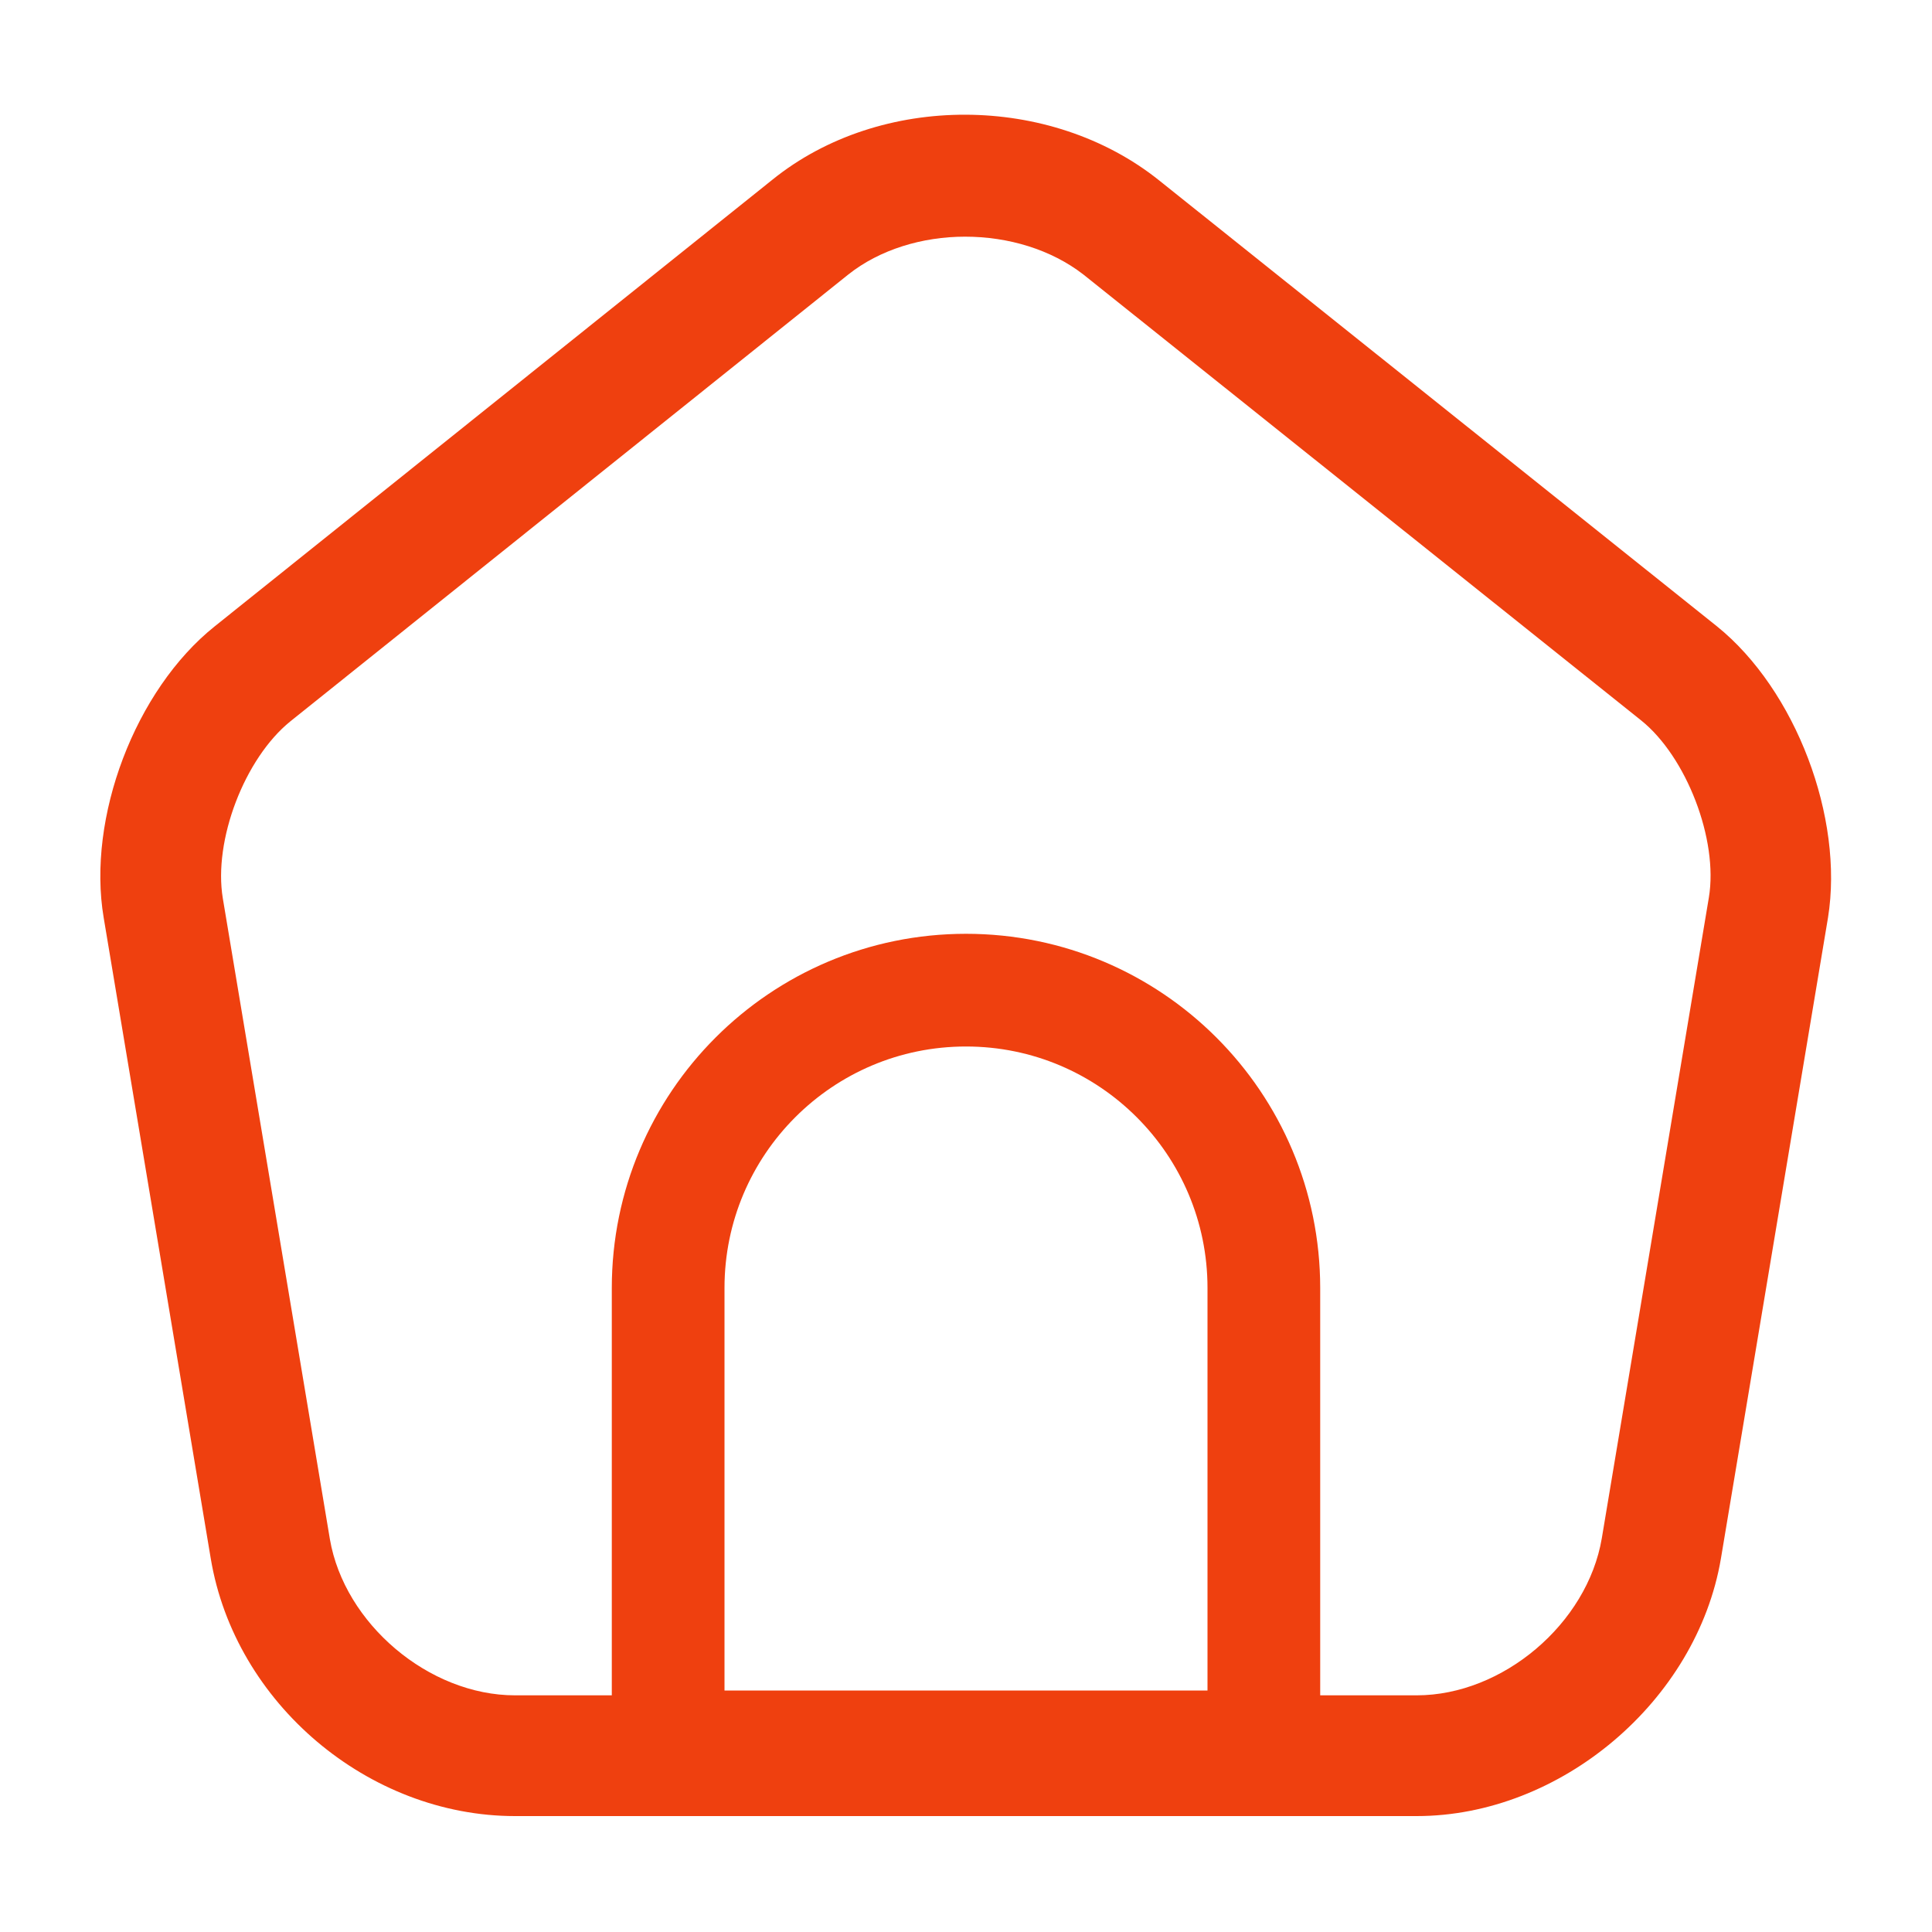 <svg width="24" height="24" viewBox="0 0 24 24" fill="none" xmlns="http://www.w3.org/2000/svg">
    <path
        d="M17.598 22.56H6.398C4.578 22.56 2.918 21.16 2.618 19.36L1.288 11.4C1.078 10.16 1.678 8.57 2.668 7.78L9.598 2.23C10.938 1.15 13.048 1.16 14.398 2.24L21.328 7.78C22.308 8.57 22.908 10.16 22.708 11.4L21.378 19.36C21.078 21.13 19.388 22.56 17.598 22.56ZM11.988 2.94C11.458 2.94 10.928 3.1 10.538 3.41L3.608 8.96C3.038 9.42 2.648 10.44 2.768 11.16L4.098 19.12C4.278 20.17 5.328 21.06 6.398 21.06H17.598C18.668 21.06 19.718 20.17 19.898 19.11L21.228 11.15C21.348 10.43 20.948 9.4 20.388 8.95L13.458 3.41C13.058 3.1 12.528 2.94 11.988 2.94Z"
        fill="#EF400F" />
    <path
        d="M15 21.7H15.7V21V16C15.7 13.957 14.043 12.3 12 12.3C9.957 12.3 8.3 13.957 8.3 16V21V21.7H9H15Z"
        stroke="#EF400F" stroke-width="1.4" />
</svg>
